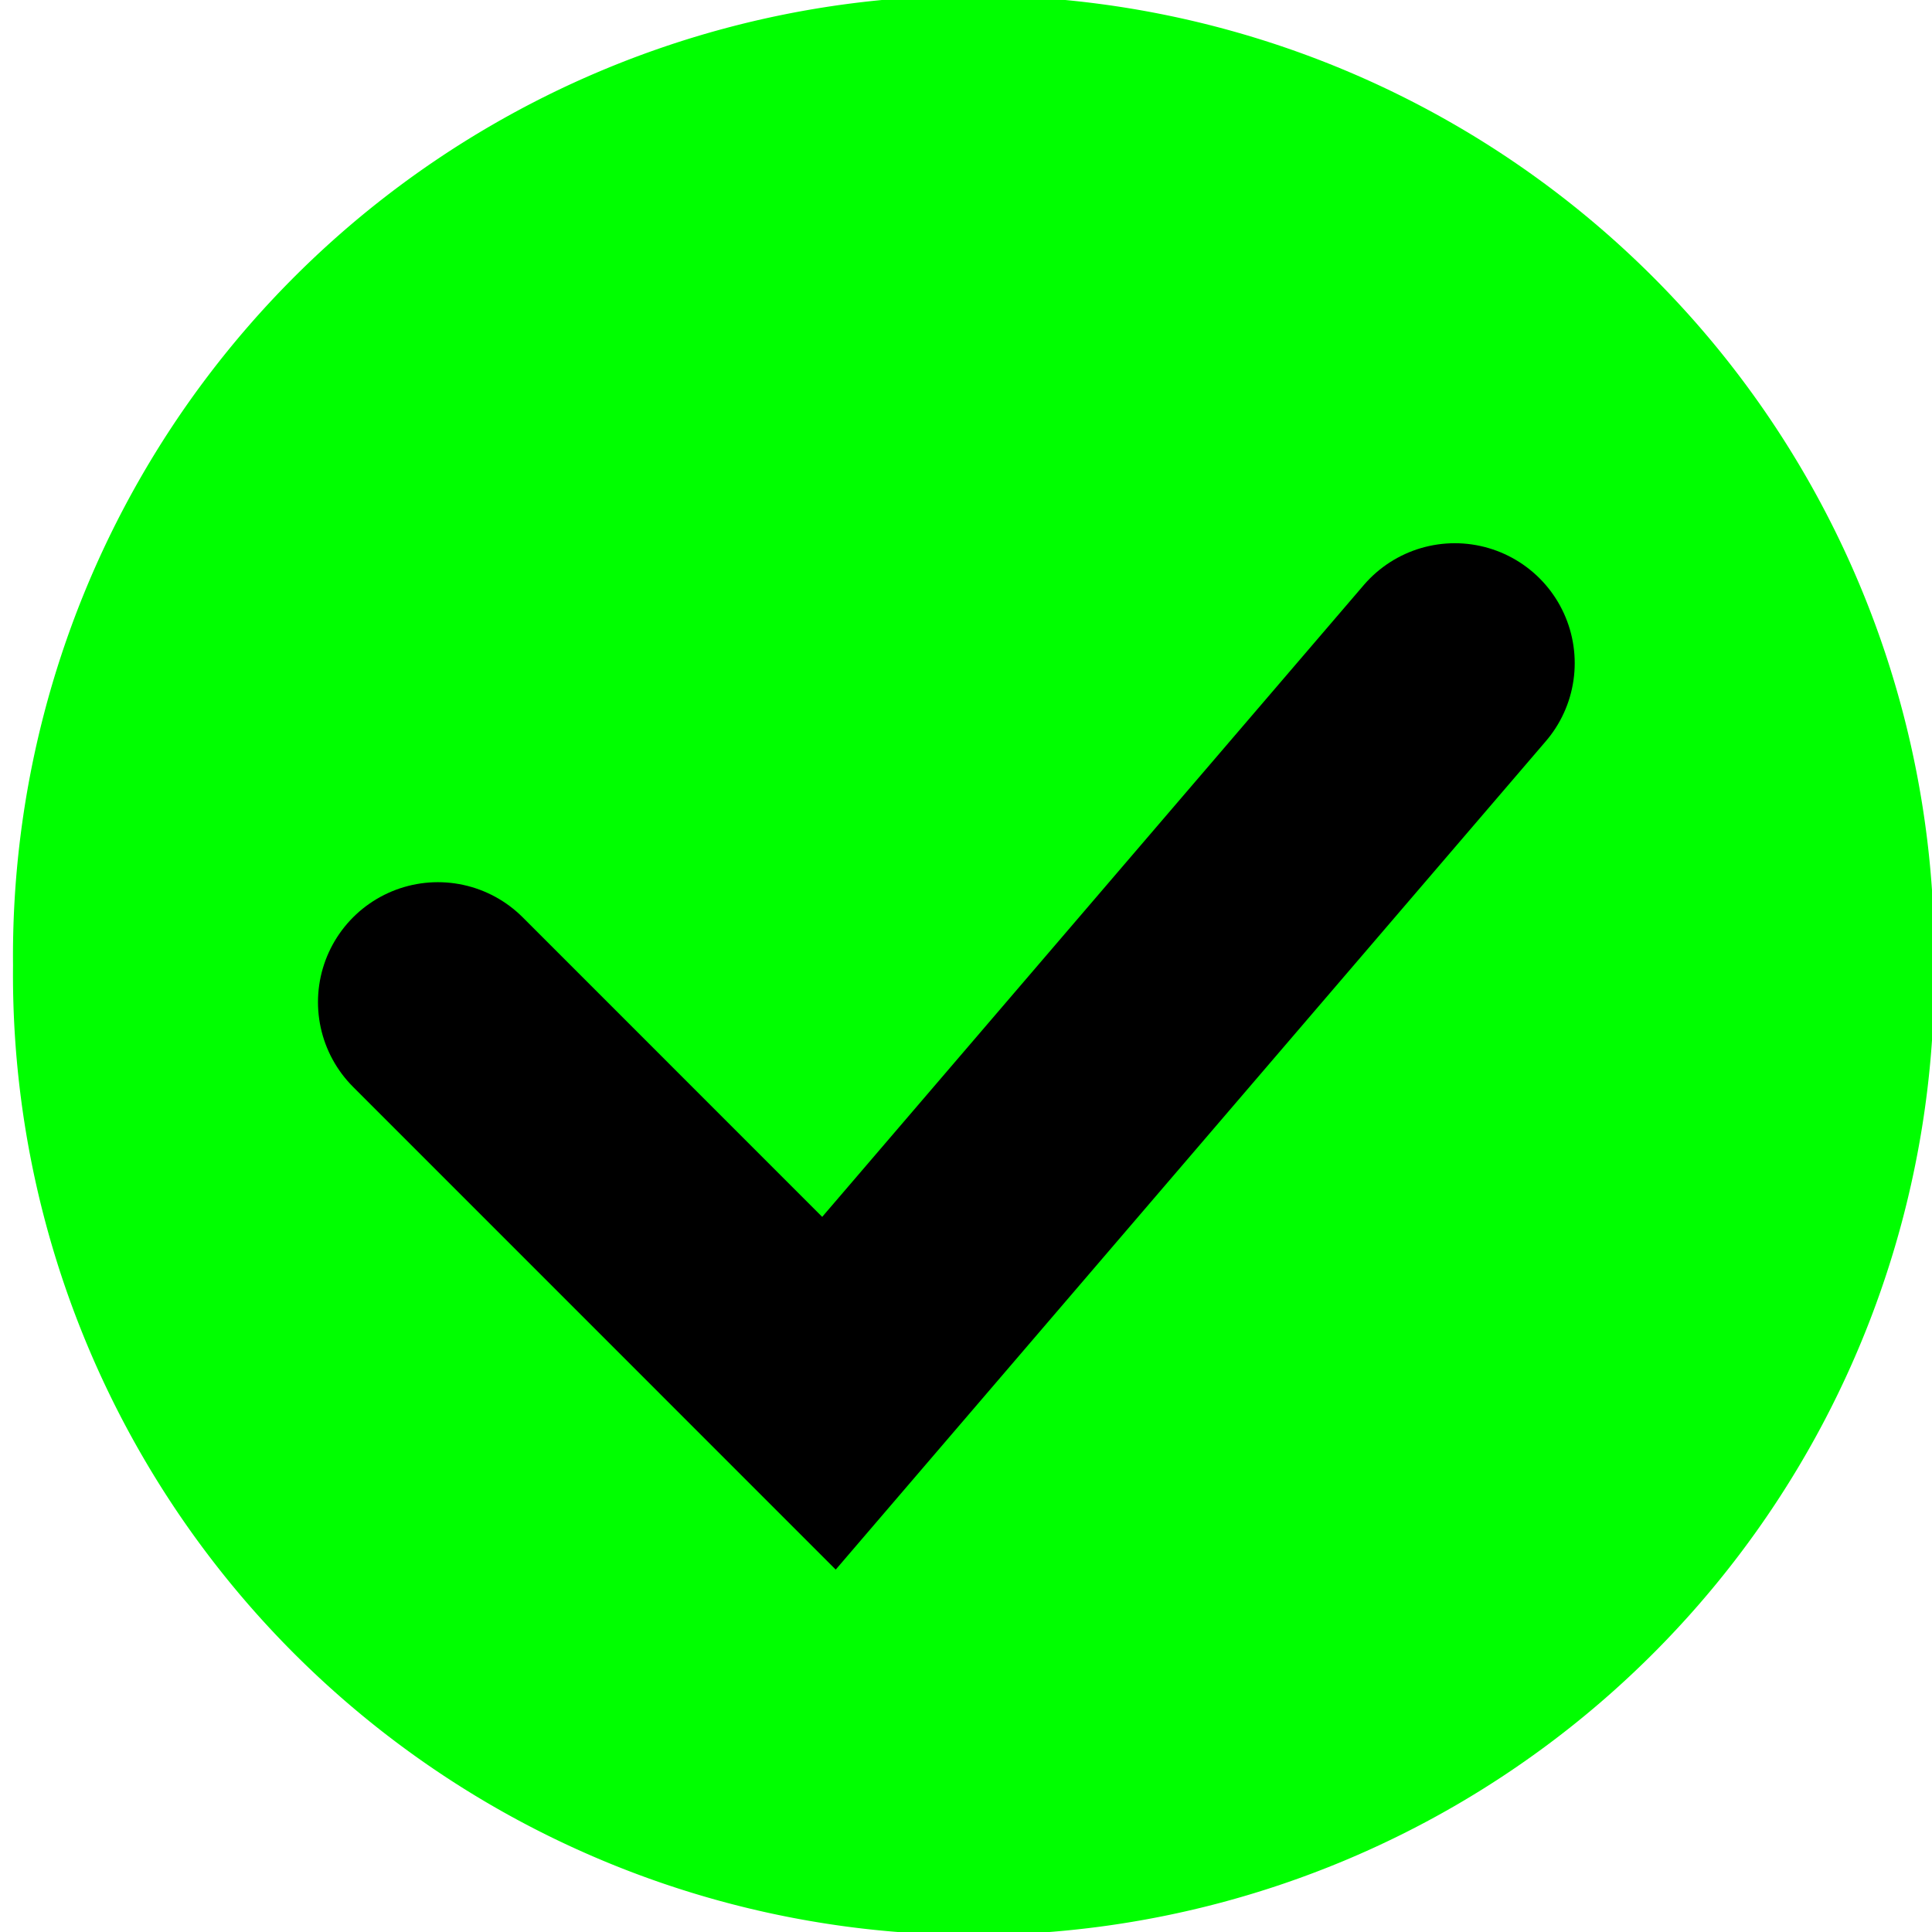 <?xml version="1.0" encoding="UTF-8" standalone="no"?>
<!-- Created with Inkscape (http://www.inkscape.org/) -->
<svg
   xmlns:dc="http://purl.org/dc/elements/1.1/"
   xmlns:cc="http://web.resource.org/cc/"
   xmlns:rdf="http://www.w3.org/1999/02/22-rdf-syntax-ns#"
   xmlns:svg="http://www.w3.org/2000/svg"
   xmlns="http://www.w3.org/2000/svg"
   xmlns:sodipodi="http://sodipodi.sourceforge.net/DTD/sodipodi-0.dtd"
   xmlns:inkscape="http://www.inkscape.org/namespaces/inkscape"
   id="svg2211"
   sodipodi:version="0.32"
   inkscape:version="0.45.1"
   width="29"
   height="29"
   version="1.0"
   sodipodi:docbase="/home/bens/olpc3d/stopwatch"
   sodipodi:docname="check.svg"
   inkscape:output_extension="org.inkscape.output.svg.inkscape">
  <defs
     id="defs2214" />
  <sodipodi:namedview
     inkscape:window-height="631"
     inkscape:window-width="872"
     inkscape:pageshadow="2"
     inkscape:pageopacity="0.0"
     guidetolerance="10.0"
     gridtolerance="10.0"
     objecttolerance="10.0"
     borderopacity="1.0"
     bordercolor="#666666"
     pagecolor="#ffffff"
     id="base"
     width="29px"
     height="29px"
     inkscape:zoom="12.996039"
     inkscape:cx="4.6425105"
     inkscape:cy="13.662969"
     inkscape:window-x="5"
     inkscape:window-y="79"
     inkscape:current-layer="svg2211" />
  <path
     sodipodi:type="arc"
     style="fill:#00ff00;fill-opacity:1;stroke:none;stroke-width:3;stroke-miterlimit:4;stroke-dasharray:none;stroke-opacity:1"
     id="path2220"
     sodipodi:cx="150.1626"
     sodipodi:cy="6.6028275"
     sodipodi:rx="10.306555"
     sodipodi:ry="10.437018"
     d="M 160.469 6.603 A 10.307 10.437 0 1 1  139.856,6.603 A 10.307 10.437 0 1 1  160.469 6.603 z"
     transform="matrix(1.399,0,0,1.381,-195.463,5.371)" />
  <path
     style="fill:none;fill-opacity:0.75;fill-rule:evenodd;stroke:#000000;stroke-width:3.6;stroke-linecap:round;stroke-linejoin:miter;stroke-miterlimit:4;stroke-dasharray:none;stroke-opacity:1"
     d="M 6.573,15.042 L 12.443,20.913 L 21.837,9.954"
     id="path3194"
     sodipodi:nodetypes="ccc" />
</svg>
